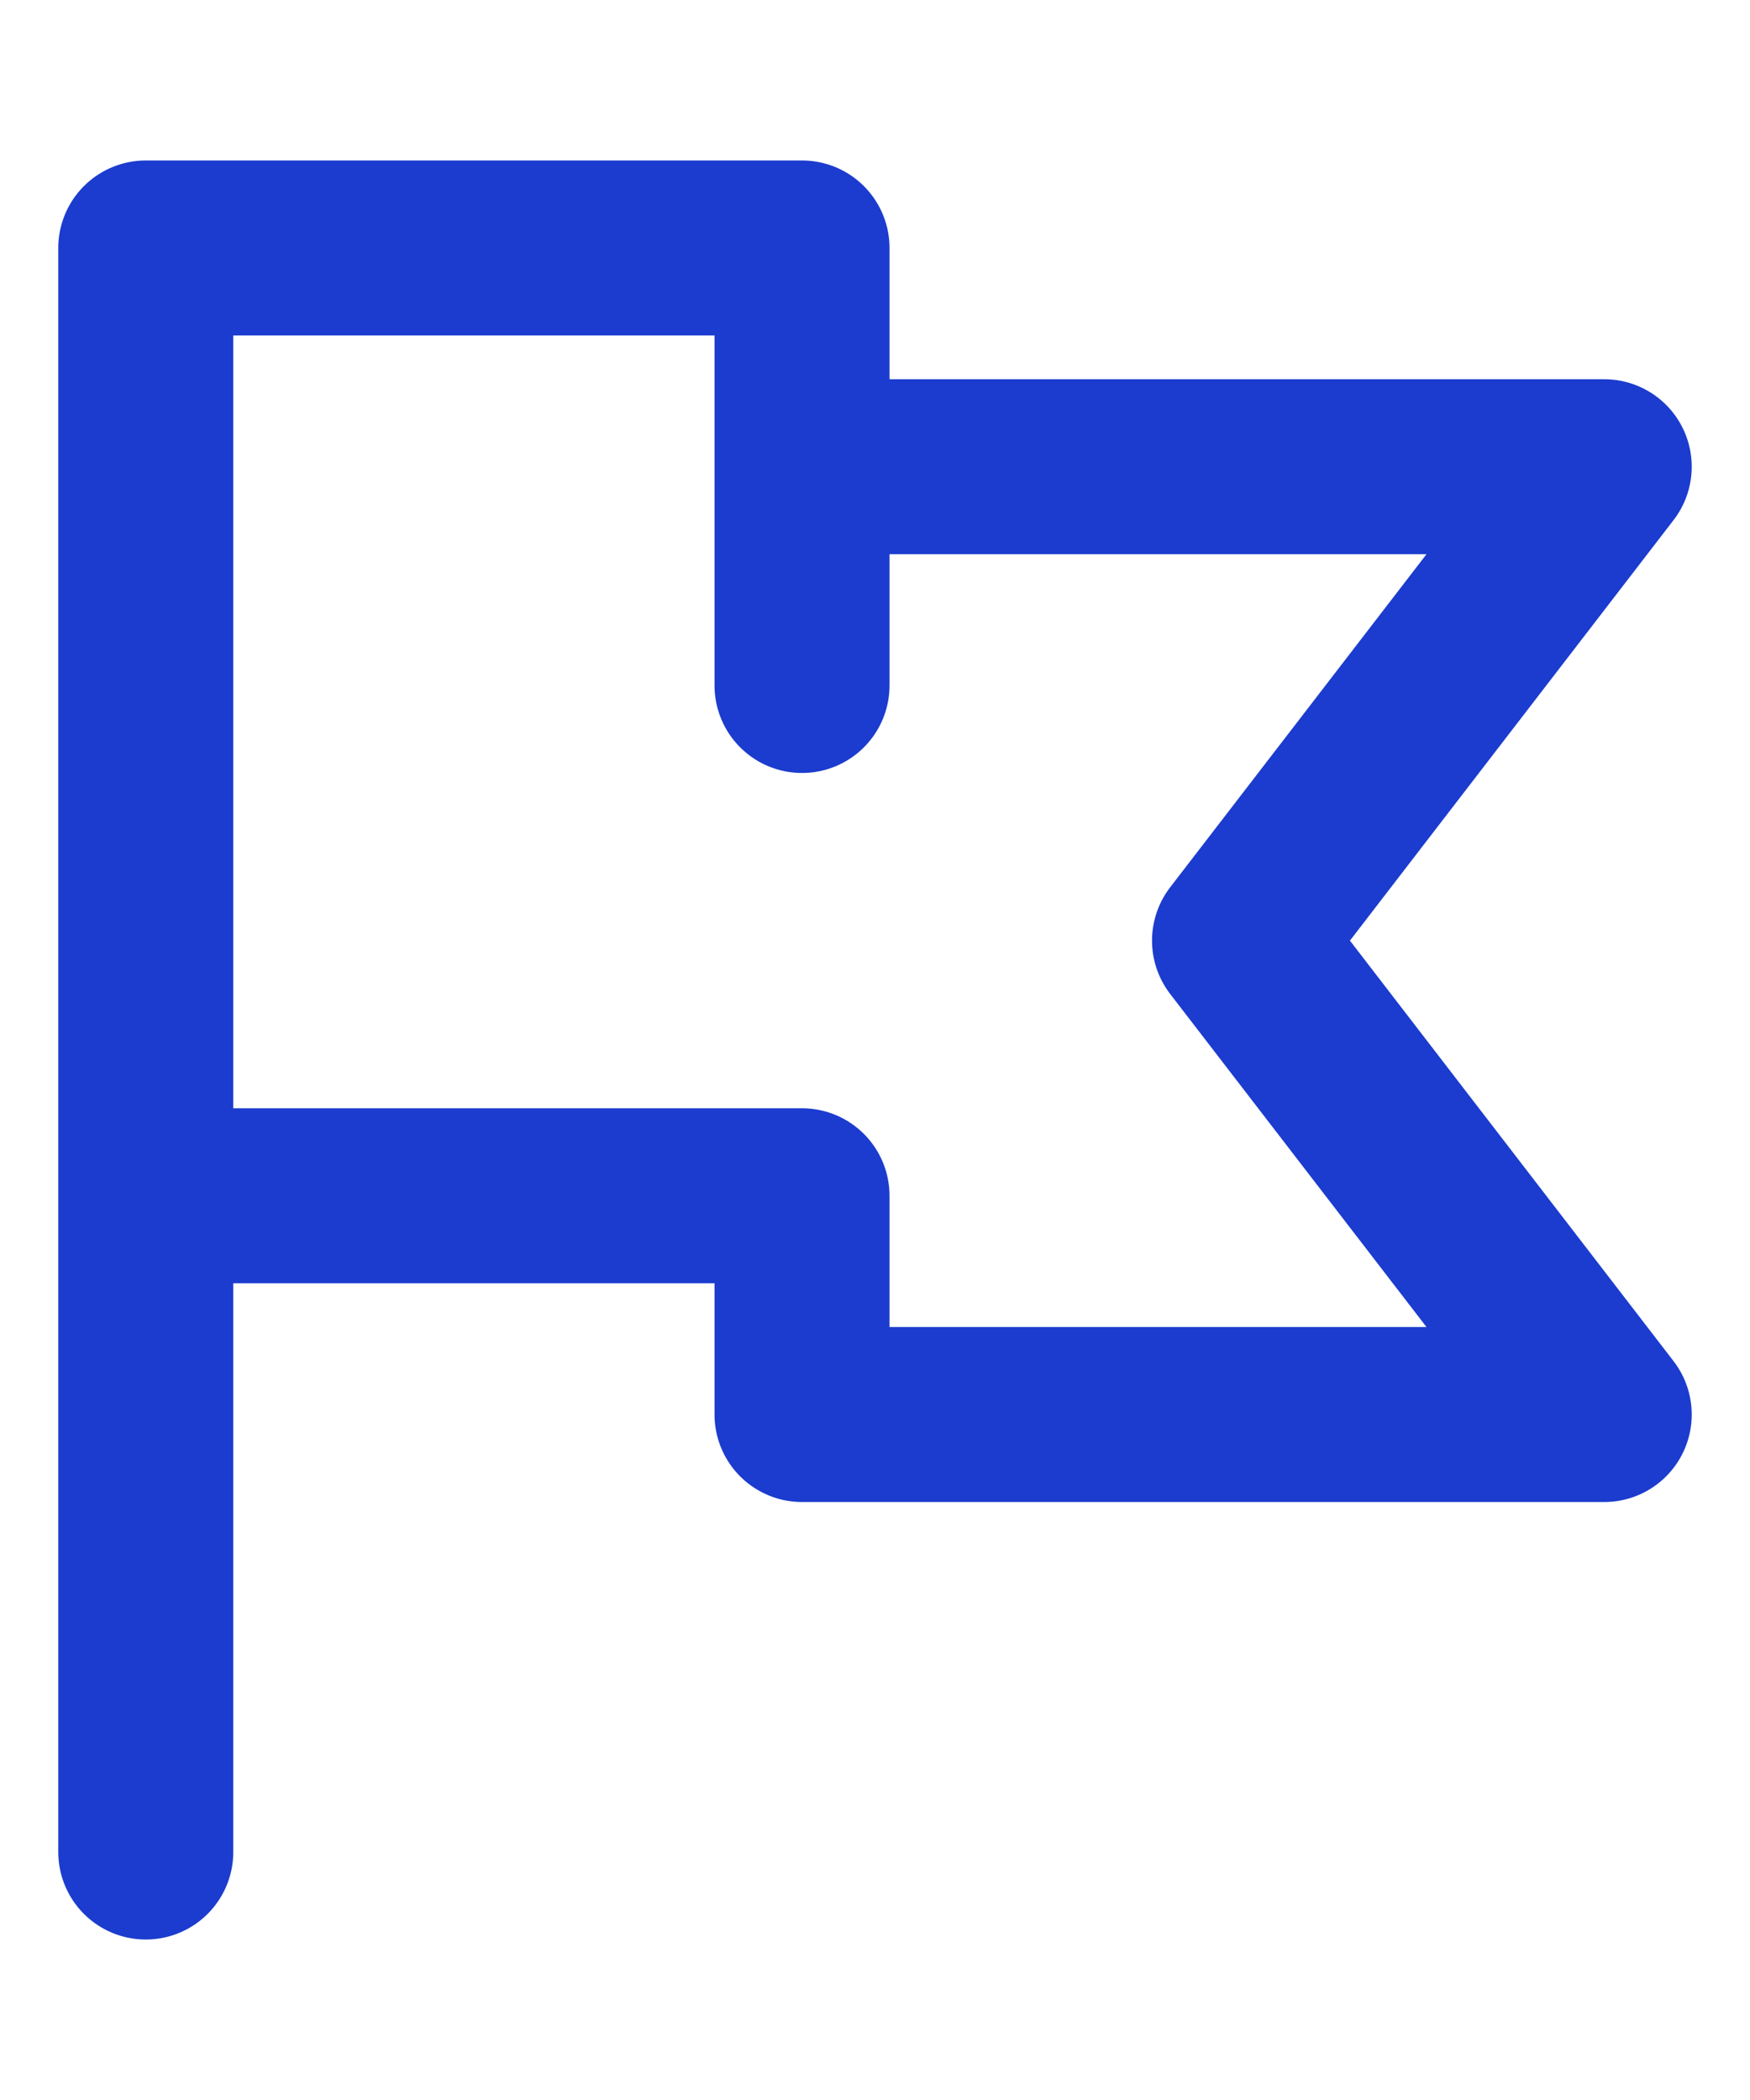 <svg width="10" height="12" viewBox="0 0 10 12" fill="none" xmlns="http://www.w3.org/2000/svg">
<path d="M0.833 6.833V1.417H4.583V2.667M0.833 6.833V10.583M0.833 6.833H4.583V8.083H9.167L7.083 5.375L9.167 2.667H4.583M4.583 2.667V3.917" stroke="#1B3CCE" stroke-linecap="round" stroke-linejoin="round"/>
</svg>
